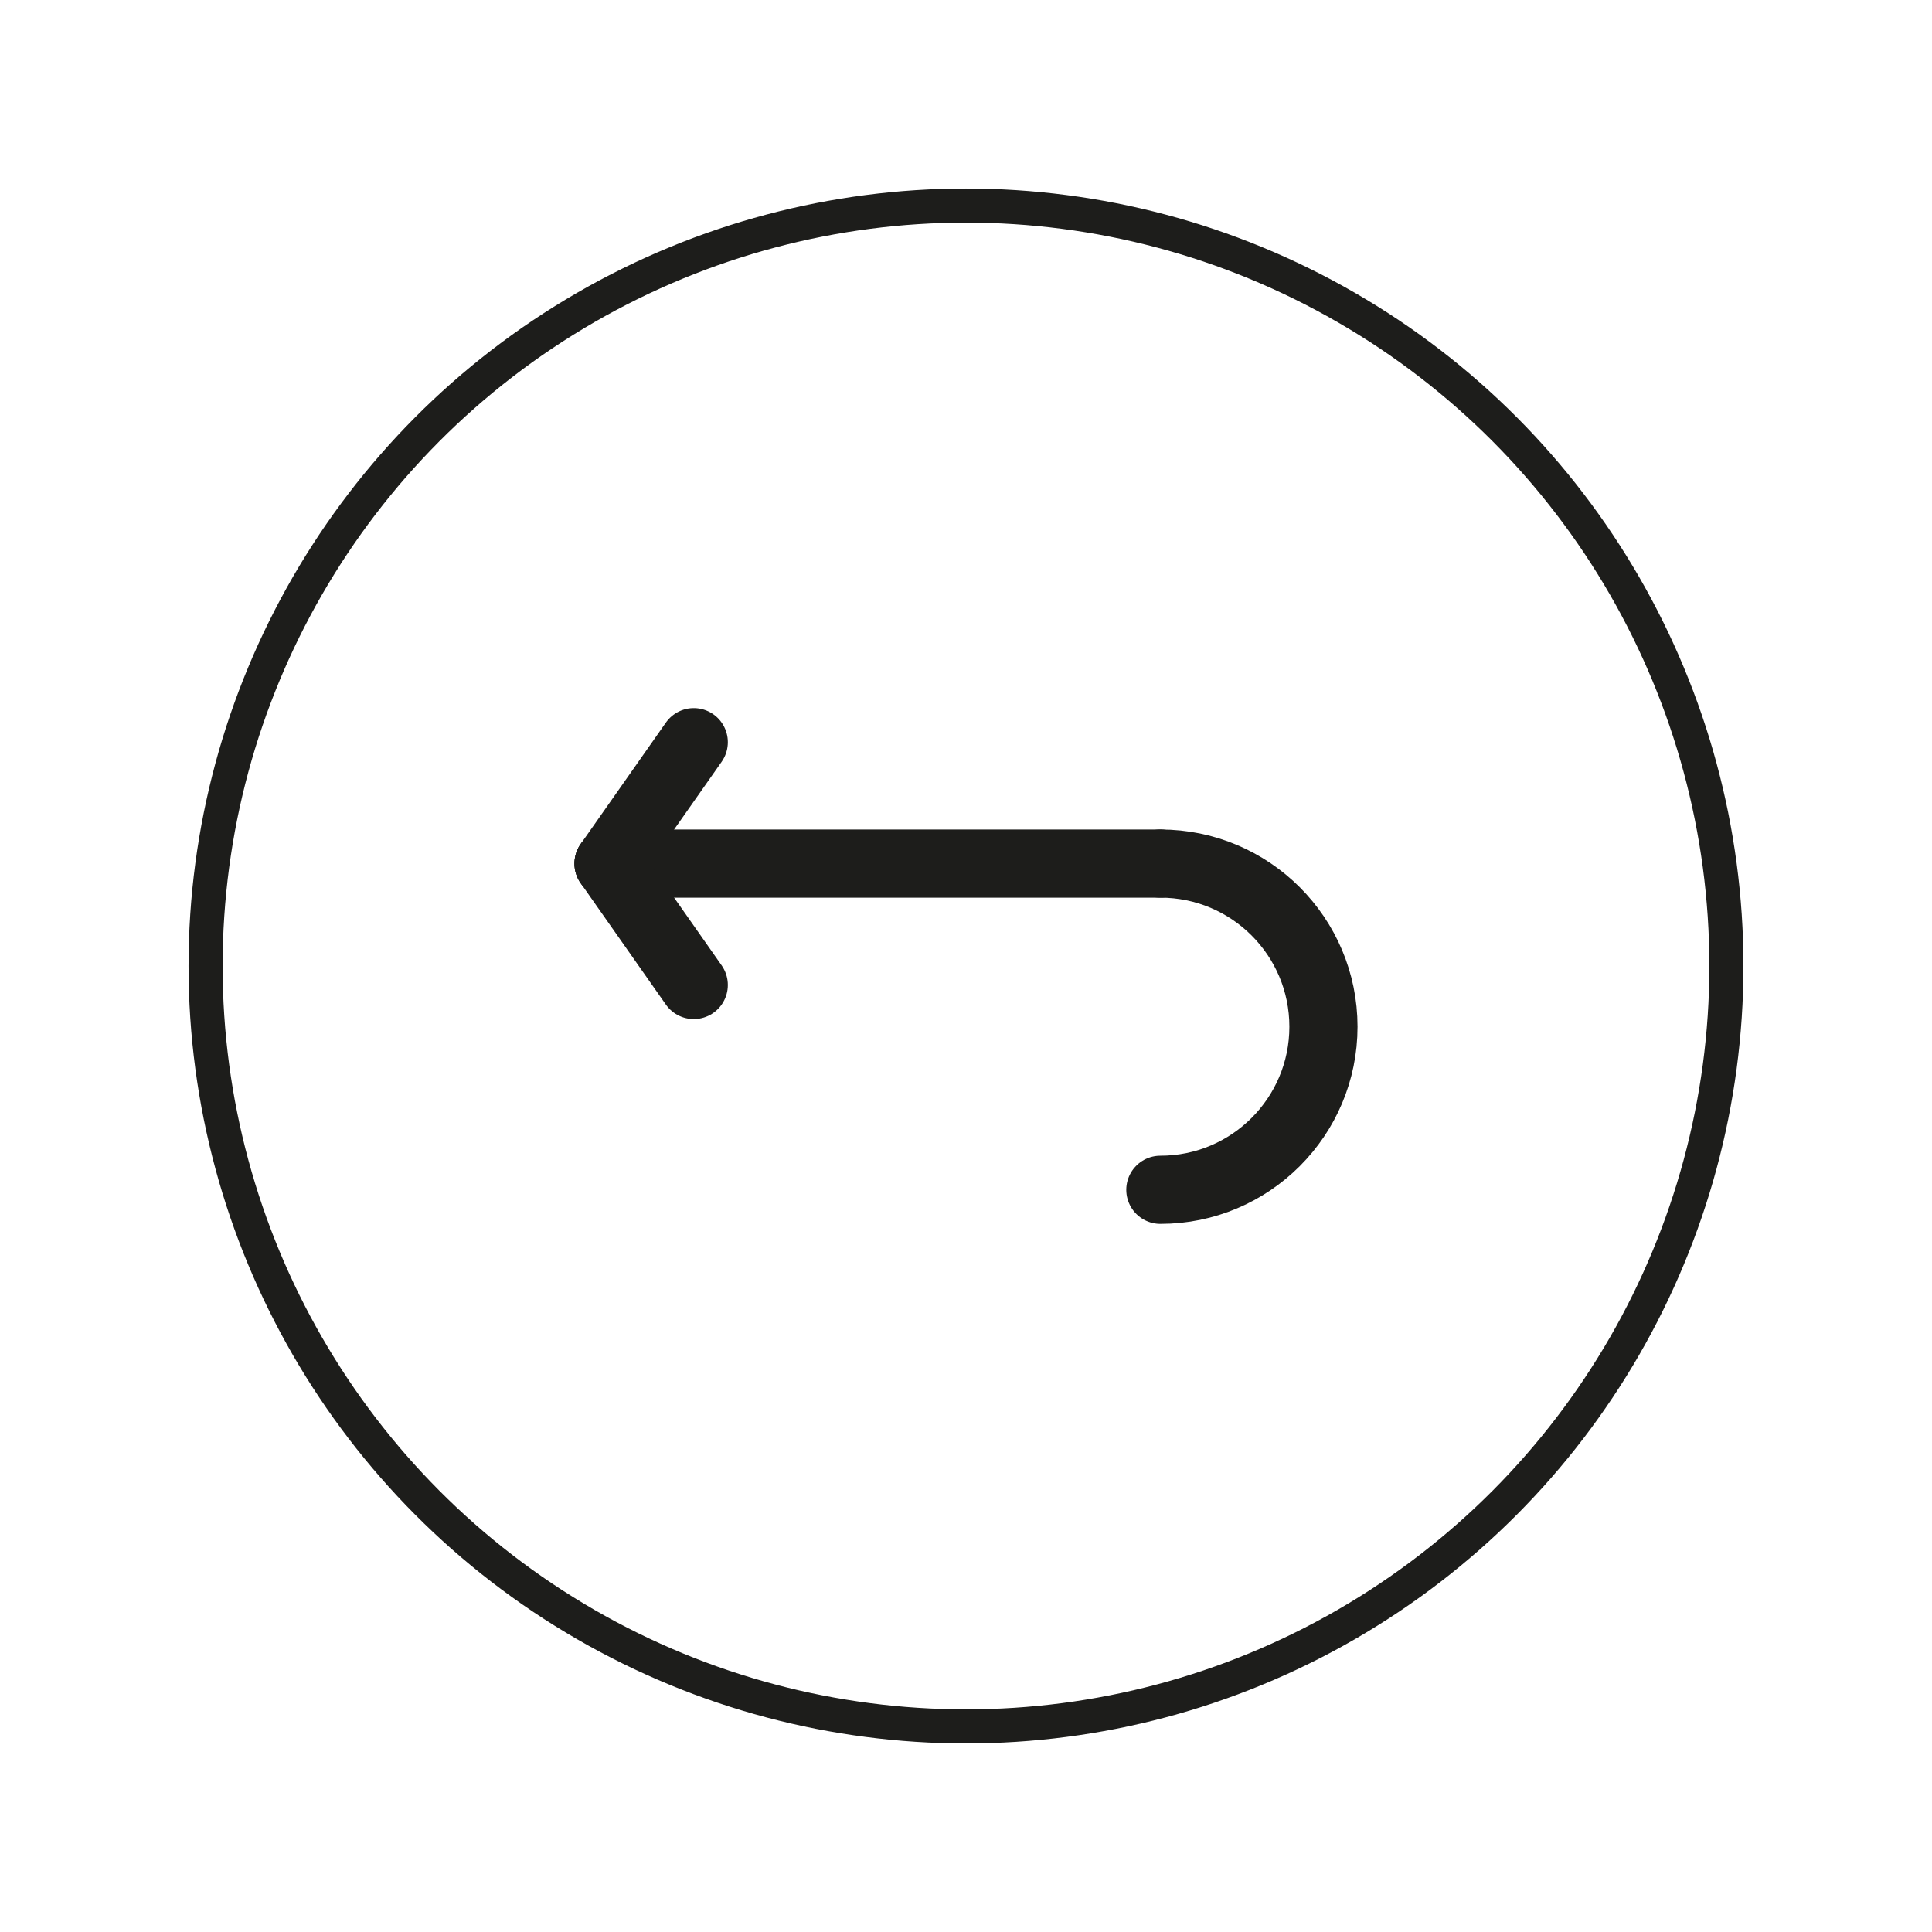 <?xml version="1.0" encoding="utf-8"?>
<!-- Generator: Adobe Illustrator 16.0.0, SVG Export Plug-In . SVG Version: 6.00 Build 0)  -->
<!DOCTYPE svg PUBLIC "-//W3C//DTD SVG 1.1//EN" "http://www.w3.org/Graphics/SVG/1.1/DTD/svg11.dtd">
<svg version="1.1" id="Calque_1" xmlns="http://www.w3.org/2000/svg" xmlns:xlink="http://www.w3.org/1999/xlink" x="0px" y="0px"
	 width="113.387px" height="113.387px" viewBox="0 0 113.387 113.387" enable-background="new 0 0 113.387 113.387"
	 xml:space="preserve">
<g>
	<defs>
		<circle id="SVGID_31_" cx="56.693" cy="56.693" r="44.628"/>
	</defs>
	<clipPath id="SVGID_2_">
		<use xlink:href="#SVGID_31_"  overflow="visible"/>
	</clipPath>
	<use xlink:href="#SVGID_31_"  overflow="visible" fill="none" stroke="#1D1D1B" stroke-width="2" stroke-miterlimit="10"/>
</g>
<g>
	<g>
		<path fill="none" stroke="#1D1D1B" stroke-width="4" stroke-linecap="round" stroke-miterlimit="10" d="M35.716,50.683
			c15.25,0,24.884,0,32.384,0"/>
		
			<line fill="none" stroke="#1D1D1B" stroke-width="4" stroke-linecap="round" stroke-miterlimit="10" x1="35.716" y1="50.683" x2="40.716" y2="43.558"/>
		
			<line fill="none" stroke="#1D1D1B" stroke-width="4" stroke-linecap="round" stroke-miterlimit="10" x1="40.716" y1="57.808" x2="35.716" y2="50.683"/>
	</g>
	<path fill="none" stroke="#1D1D1B" stroke-width="4" stroke-linecap="round" stroke-miterlimit="10" d="M68.1,50.683
		c5.286,0,9.572,4.286,9.572,9.573c0,5.286-4.286,9.572-9.572,9.572"/>
</g>
</svg>
